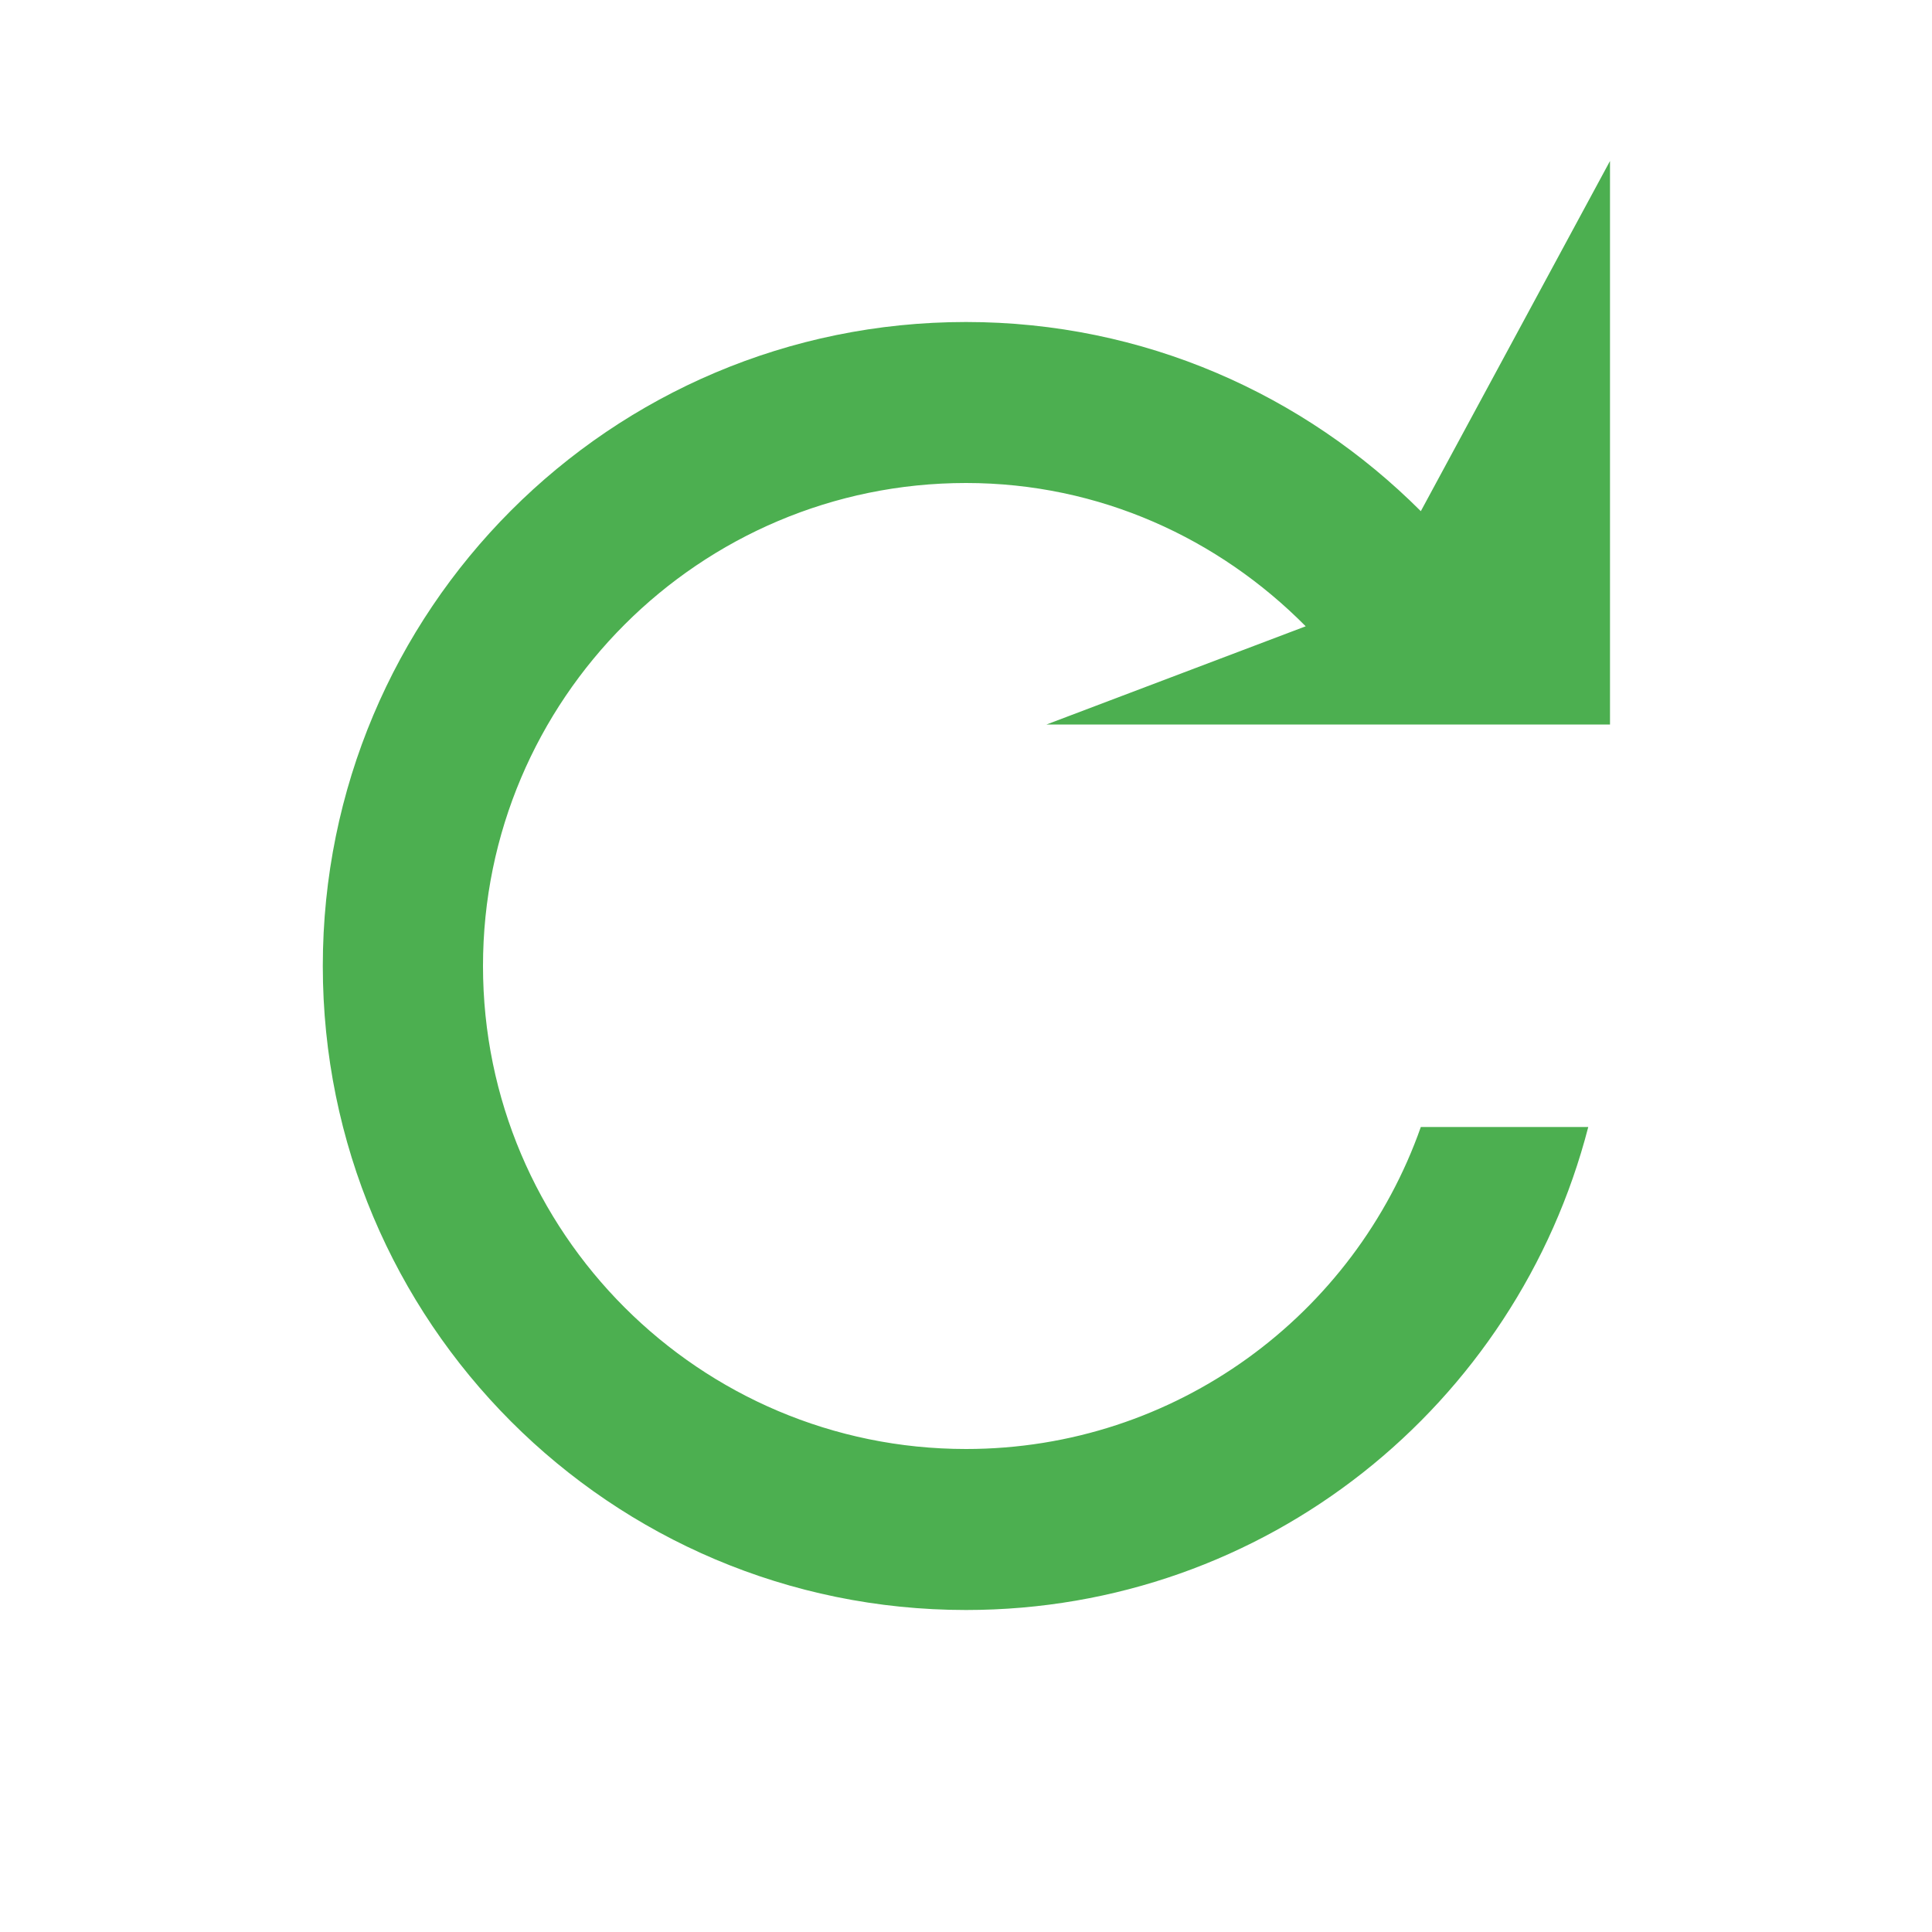 <svg xmlns="http://www.w3.org/2000/svg" width="24" height="24" viewBox="0 0 24 24">
  <!-- Update/Refresh icon -->
  <path d="M17.65,6.35C16.2,4.9 14.21,4 12,4c-4.42,0-7.99,3.58-7.99,8s3.57,8,7.99,8c3.73,0,6.84-2.55,7.73-6h-2.08 c-0.82,2.33-3.04,4-5.65,4-3.31,0-6-2.69-6-6s2.69-6,6-6c1.66,0,3.14,0.69,4.22,1.78L13,9h7V2L17.65,6.35z" fill="#4CAF50"/>
</svg>

